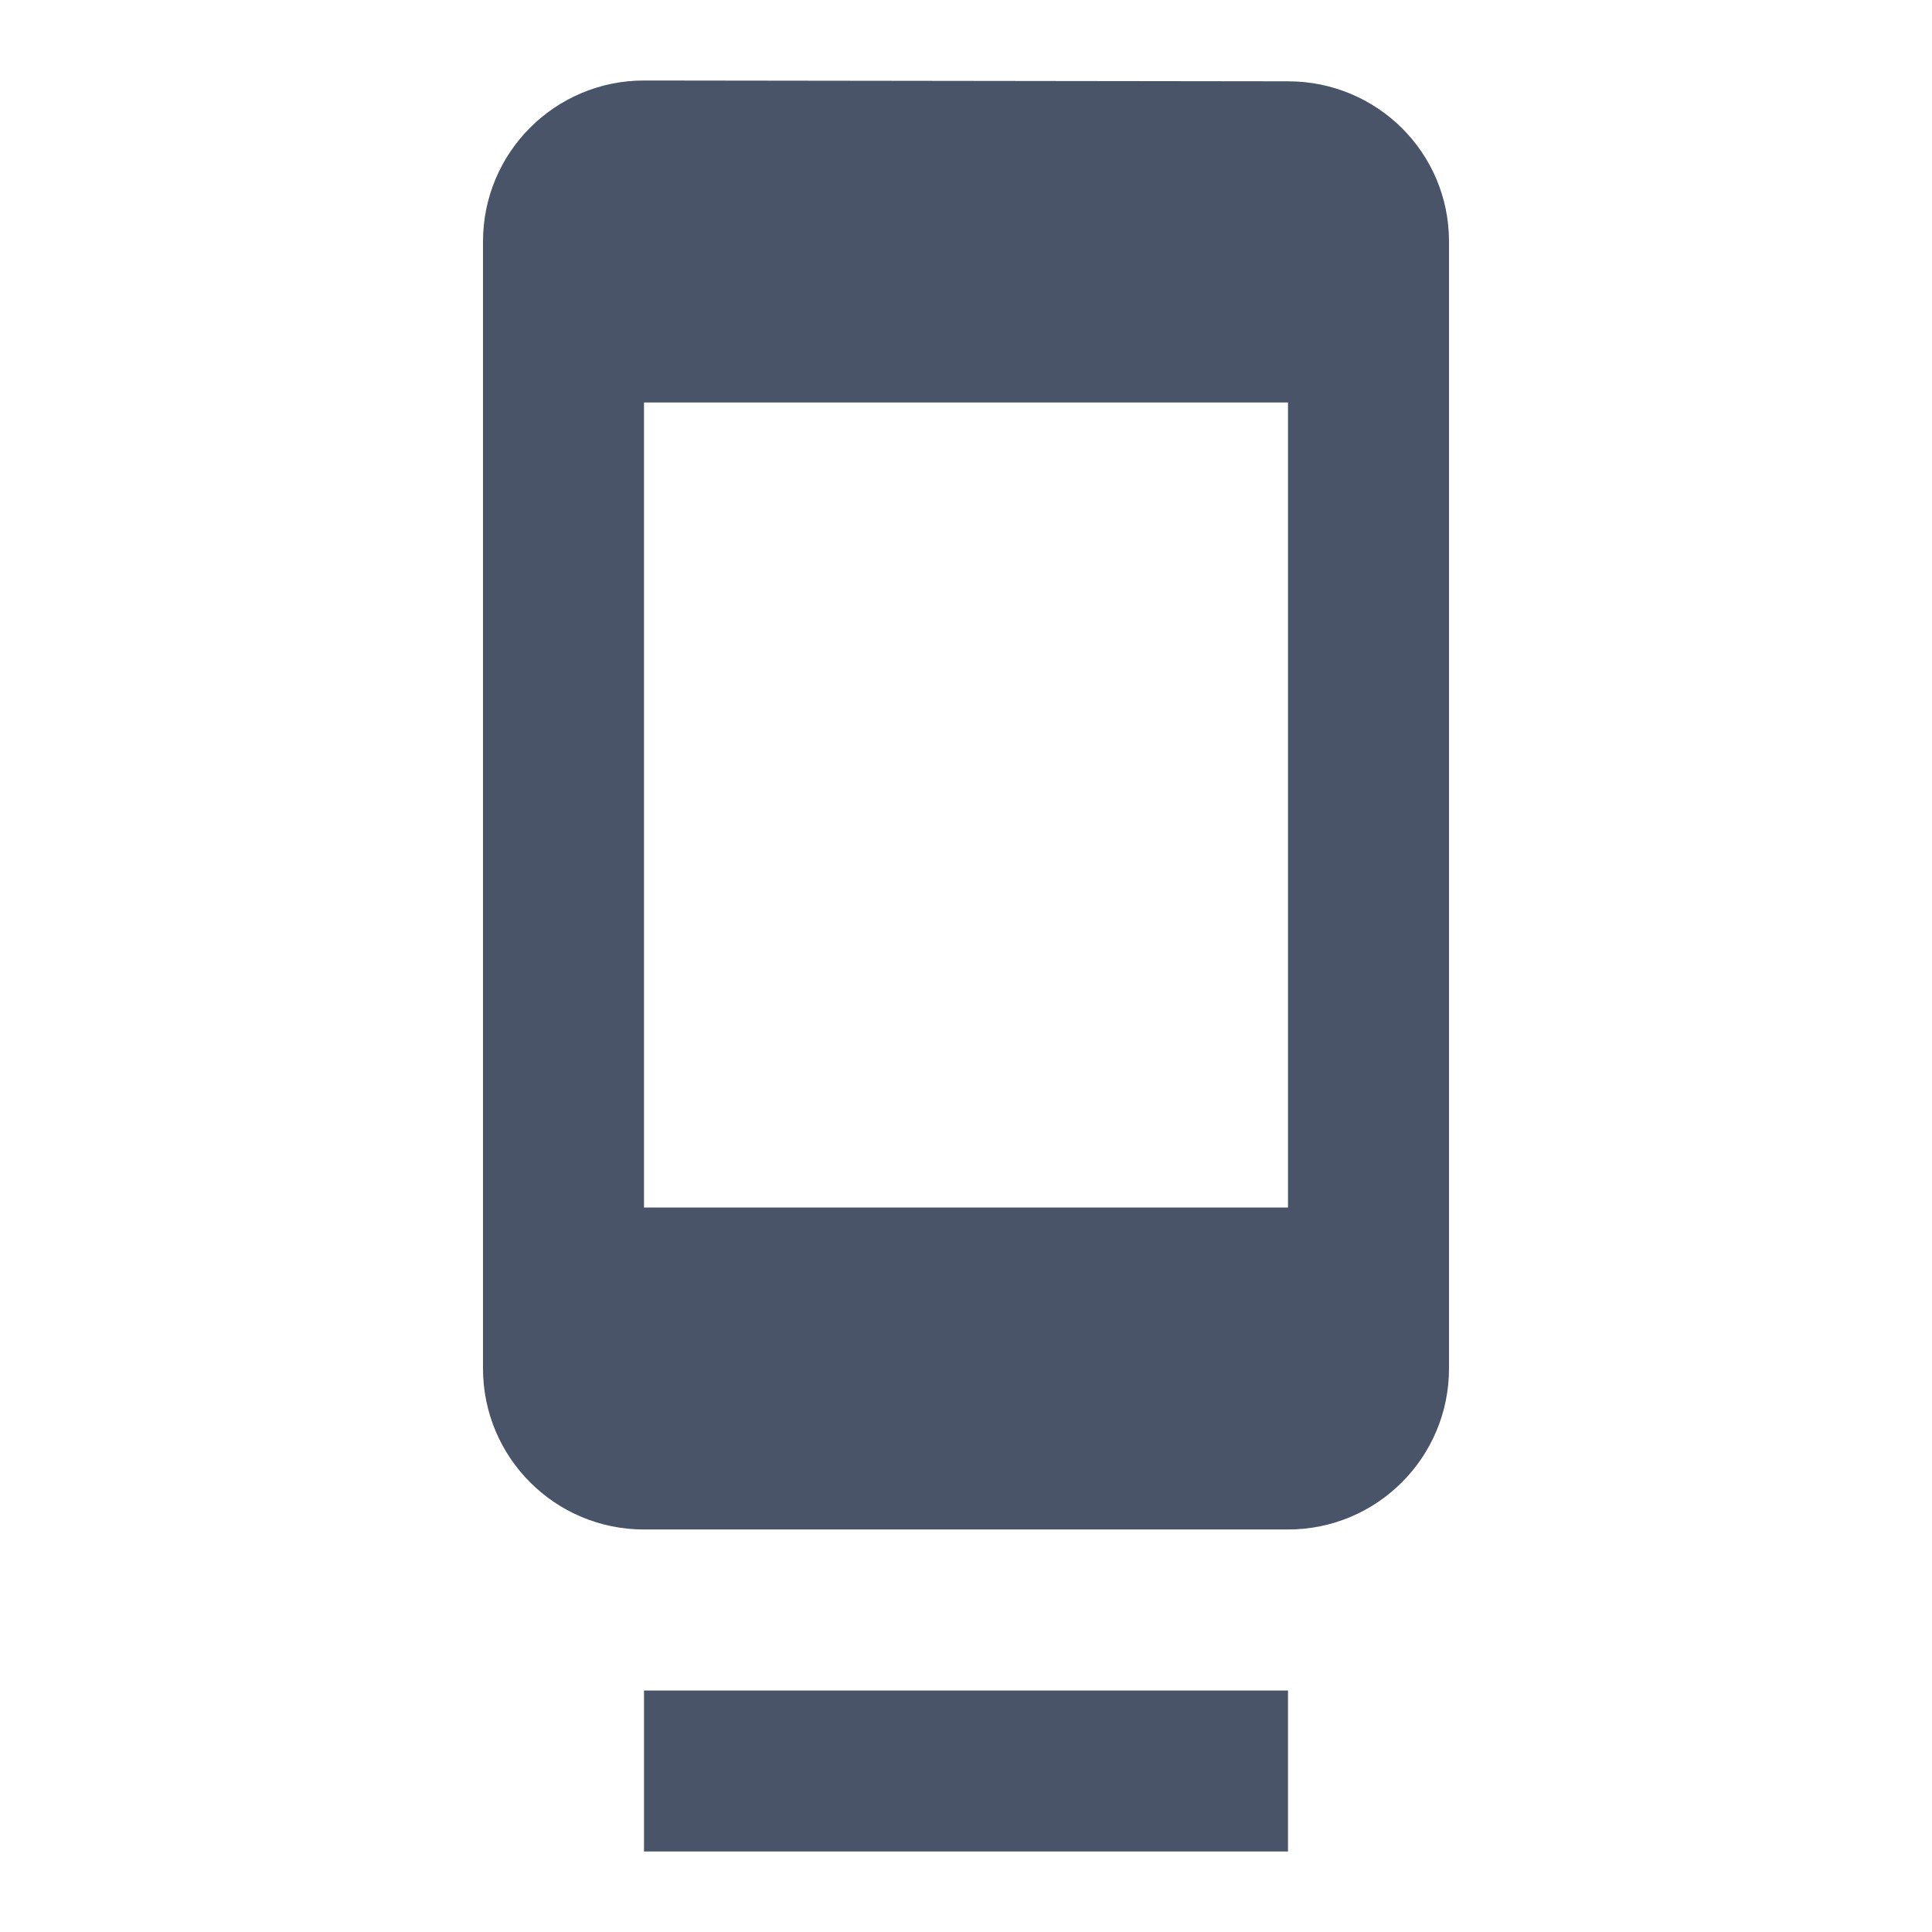 <svg fill="#495469" height="48" viewBox="0 0 48 48" width="48" xmlns="http://www.w3.org/2000/svg"><path d="M16 46h16v-4H16v4zM32 2.02L16 2c-2.21 0-4 1.79-4 4v28c0 2.21 1.79 4 4 4h16c2.21 0 4-1.79 4-4V6c0-2.21-1.79-3.98-4-3.98zM32 30H16V10h16v20z"/></svg>